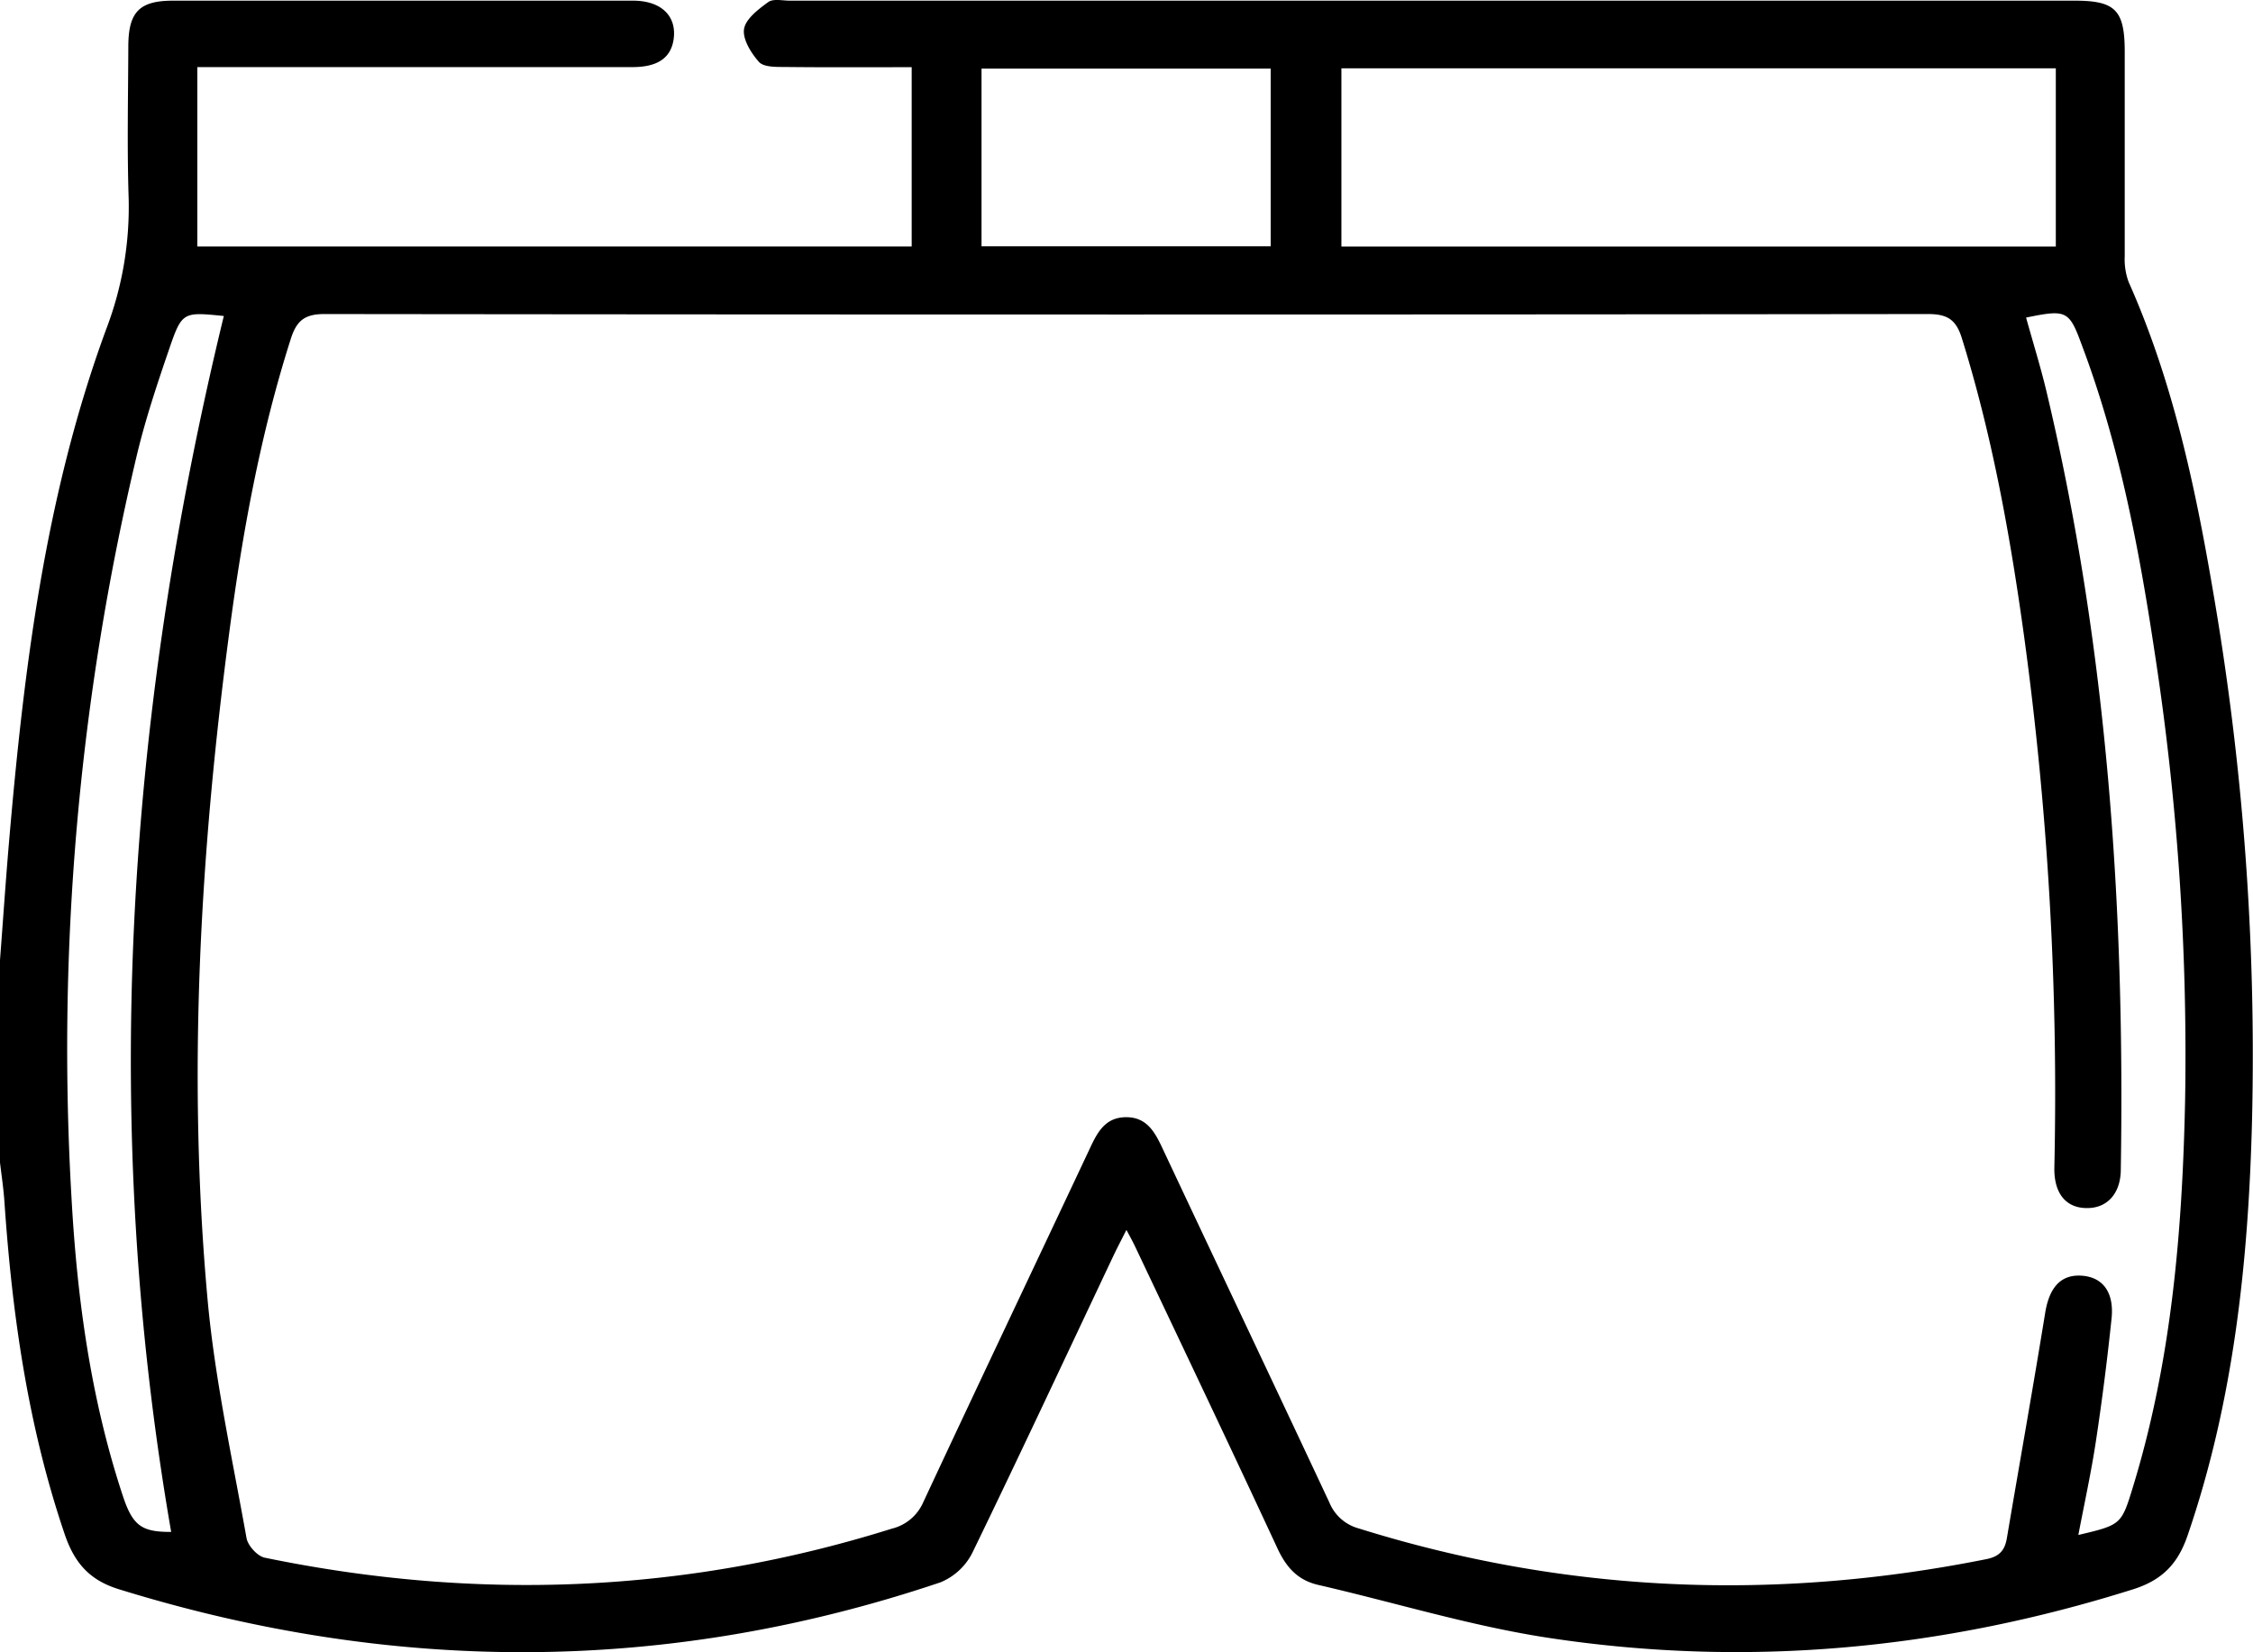 <svg xmlns="http://www.w3.org/2000/svg" viewBox="0 0 510.04 374.02"><g id="katman_2" data-name="katman 2"><g id="katman_1-2" data-name="katman 1"><path d="M0,217.31c.67-8.74,1.26-17.49,2-26.22,3.38-39.57,8.21-78.94,22-116.46a77.43,77.43,0,0,0,5.12-29.92c-.37-11.44-.11-22.91-.07-34.37C29.1,2.67,31.6.15,39.2.15q52.05,0,104.1,0c6.44,0,10,3.54,9.18,8.85-.65,4.14-3.64,6.19-9.31,6.19q-46.08,0-92.14,0H44.67V55.79H206.39V15.21c-9.82,0-19.41.06-29-.05-1.93,0-4.6,0-5.6-1.17-1.77-2-3.72-5.14-3.35-7.43s3.26-4.48,5.49-6.1c1.12-.81,3.22-.31,4.88-.31H469.69C478.87.15,481,2.29,481,11.7c0,15.44,0,30.88,0,46.32a14.8,14.8,0,0,0,.88,5.8c9.87,22.16,14.95,45.65,19,69.36a617.89,617.89,0,0,1,8.94,120.47c-.81,31.93-4.14,63.53-14.61,94-2.22,6.44-5.8,10.06-12.32,12.12-43.28,13.64-87.42,17.8-132.25,11-17.61-2.67-34.83-8-52.24-12-4.65-1.08-7.21-4-9.18-8.21C278.63,327.76,267.79,305,257,282.24c-.48-1-1-2-2-3.82-1.18,2.33-2.06,4-2.87,5.7-10.63,22.48-21.14,45-32,67.37a14.1,14.1,0,0,1-7.22,6.7C151.13,379,89.17,379,27,359.78c-6.56-2-10-5.77-12.25-12.17C6.36,323.06,2.75,297.7,1,272c-.21-3-.65-5.89-1-8.84ZM458.67,71.89c1.54,5.56,3.26,11.06,4.6,16.65,13.81,58,17.8,117,16.84,176.38-.09,5.35-3.15,8.59-7.67,8.55-4.73,0-7.49-3.31-7.37-9.2a763.81,763.81,0,0,0-6.84-120.15c-3.15-22.85-7.23-45.5-14.11-67.59-1.3-4.17-3.26-5.45-7.69-5.44q-181.51.21-363,0c-4.5,0-6.3,1.54-7.6,5.62-6.88,21.57-10.92,43.74-13.88,66.1C45.28,193.12,42.39,243.64,47,294.27c1.66,18.09,5.62,36,8.81,53.91.31,1.71,2.46,4.09,4.12,4.43,47.88,9.88,95.25,8.09,142-6.58a10.44,10.44,0,0,0,7.09-6c12.55-26.89,25.3-53.68,37.92-80.52,1.64-3.47,3.44-6.52,7.82-6.61,4.62-.09,6.53,3.06,8.25,6.71,12.62,26.85,25.35,53.64,37.94,80.51a10,10,0,0,0,6.65,5.87c46.77,14.63,94.12,16.55,142.08,6.95,3.05-.61,4.19-2.07,4.65-4.8,2.88-17,5.9-33.93,8.66-50.93.93-5.77,3.55-8.78,8.32-8.43s7.32,3.79,6.71,9.69q-1.44,13.85-3.52,27.62c-1.07,7.1-2.61,14.12-4,21.38,9.7-2.3,9.74-2.29,12.4-11,8.72-28.52,11.16-57.91,11.77-87.5a598.3,598.3,0,0,0-6.88-101.2c-3.55-23.62-8-47.08-16.46-69.54C468.42,70.27,467.87,70,458.67,71.89Zm-155-56.42V55.81H465.4V15.47Zm-253,56.06c-9.25-.92-9.46-1-12.39,7.53-2.74,8-5.41,16-7.36,24.22a580.75,580.75,0,0,0-14.73,167.9c1.27,22.87,4.37,45.54,11.62,67.44,2.24,6.78,4.27,8.18,10.94,8.16C22.71,254.27,28.51,162.72,50.67,71.53ZM222.2,55.75h65.46V15.53H222.2Z"/></g></g></svg>